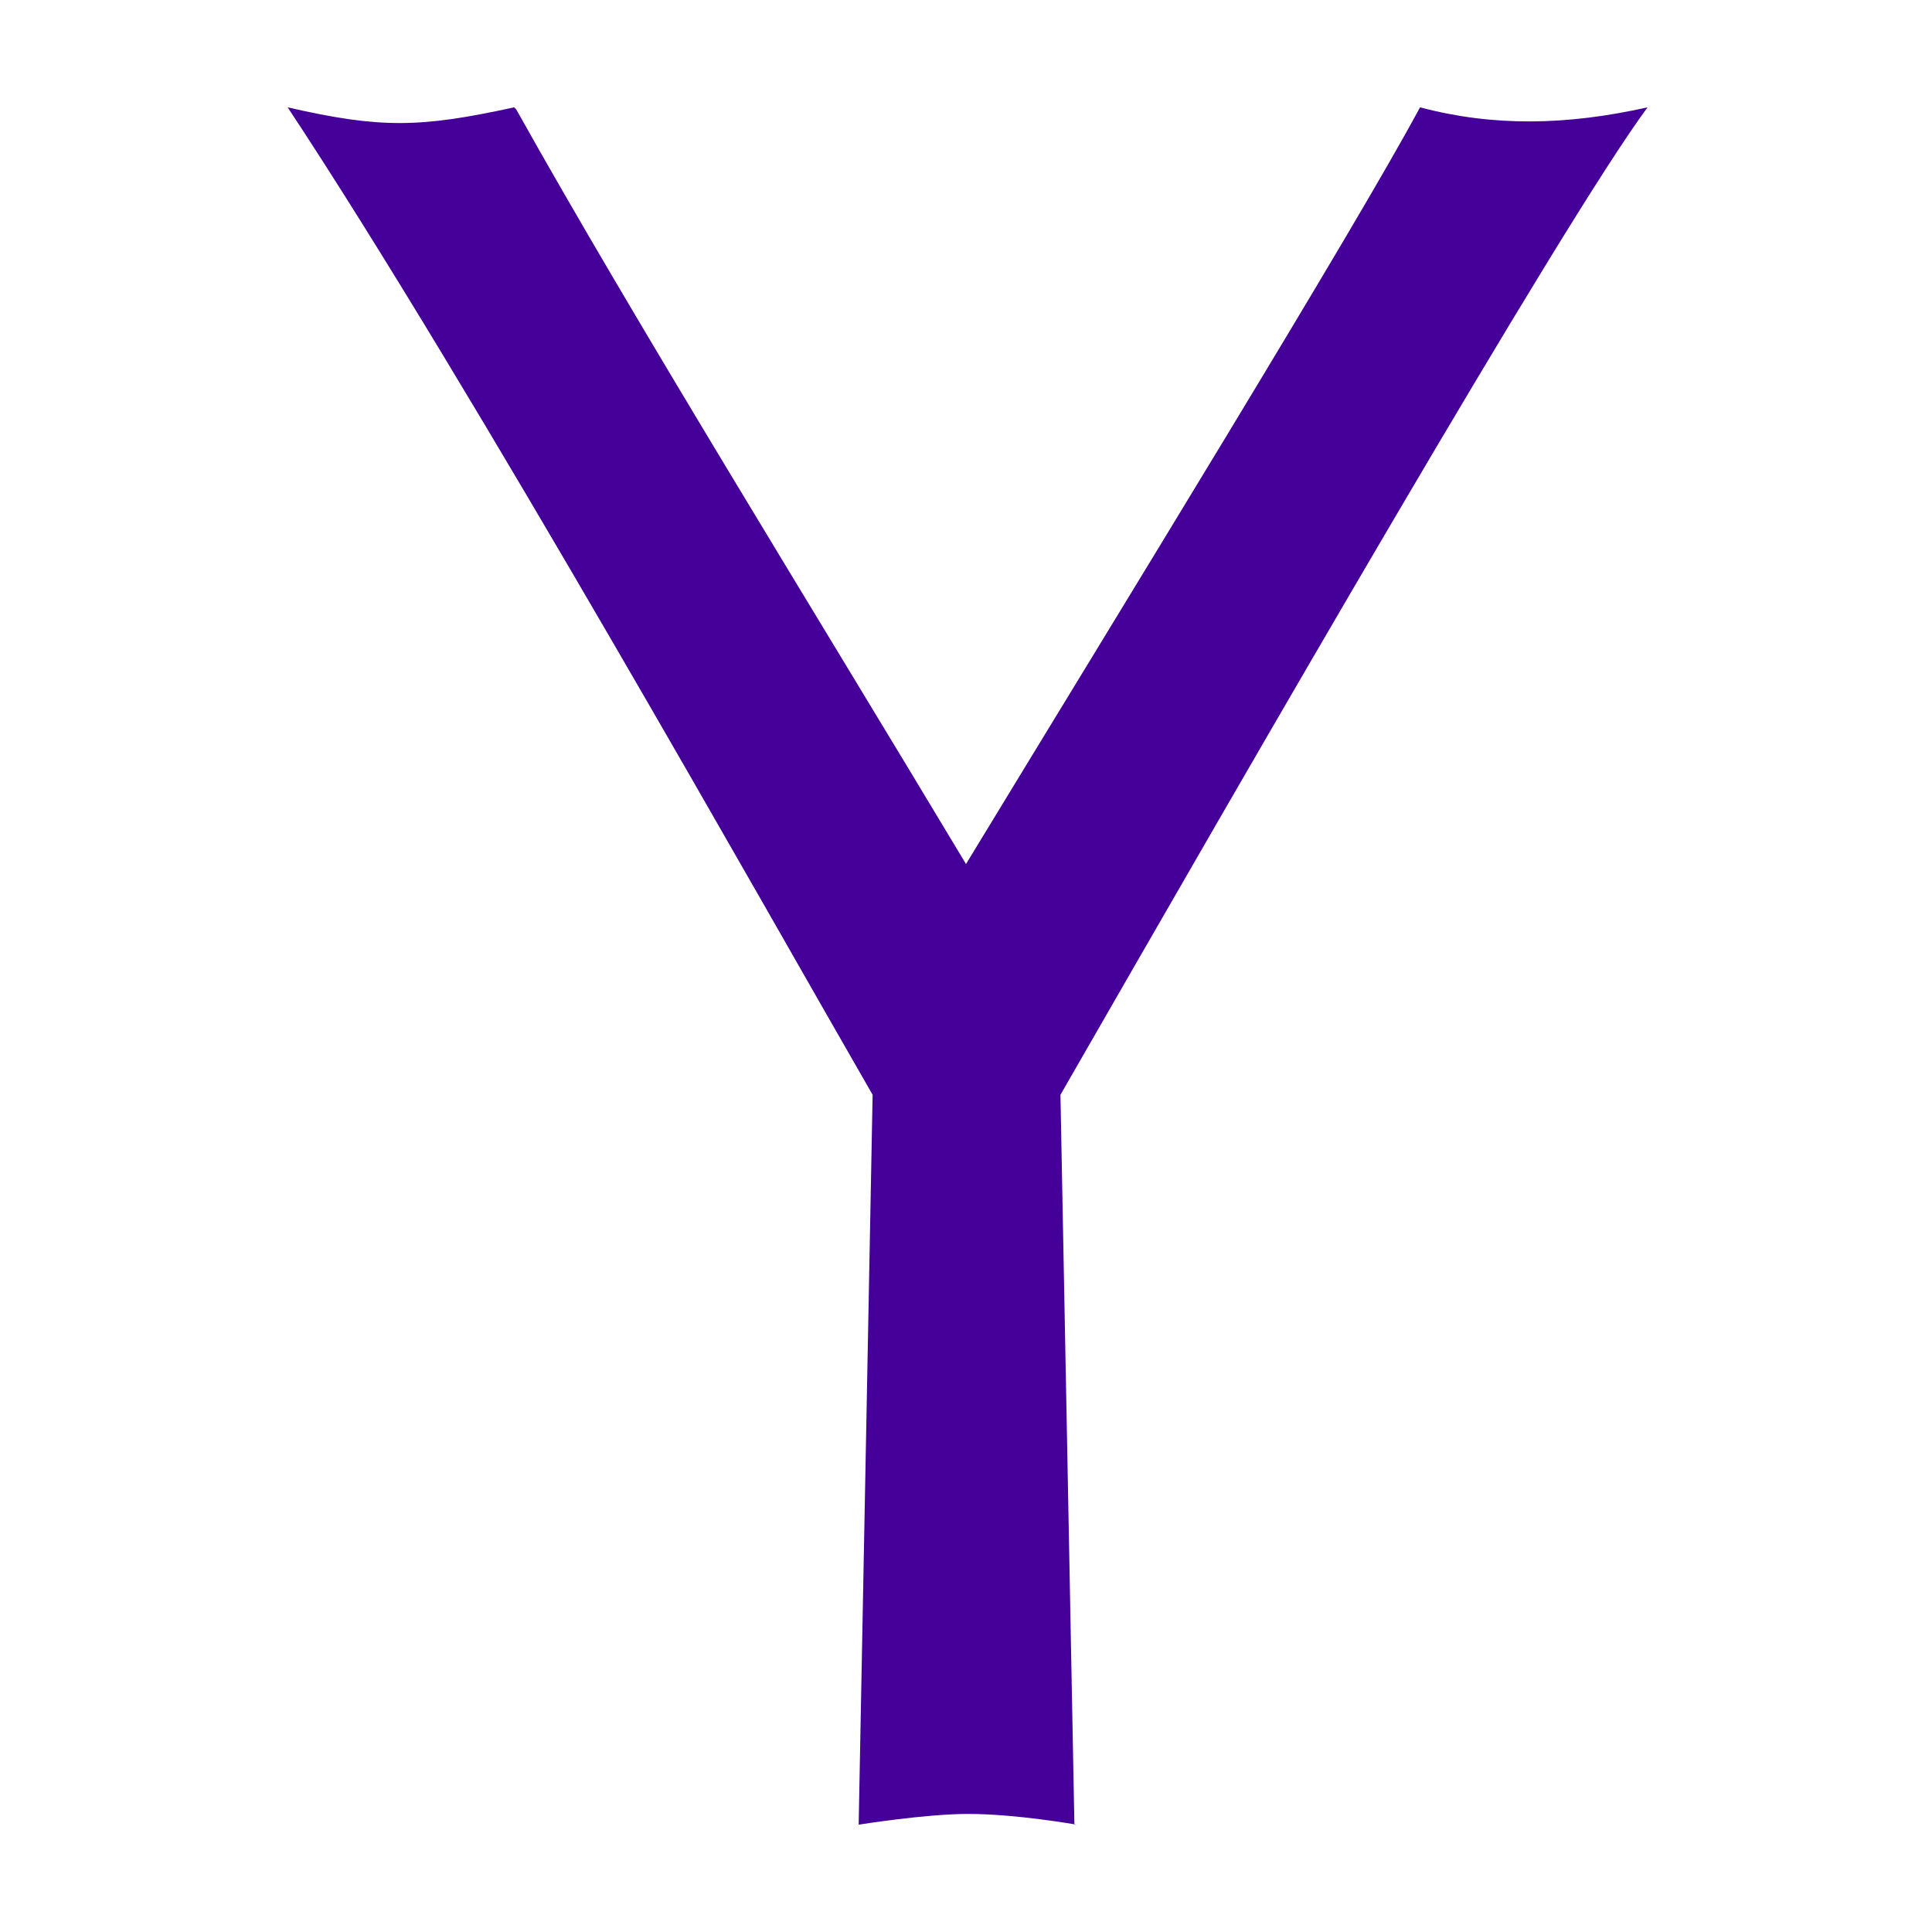 <svg aria-hidden="true" class="svg-icon iconYahoo" width="18" height="18" viewBox="0 0 18 18"><path d="M10.03 17s-.56-.1-1.01-.1c-.4 0-1.02.1-1.02.1l.13-6.8C7.19 8.57 4.4 3.6 2.68 1c.87.2 1.24.19 2.11 0l.02.02C5.9 2.97 7.59 5.7 9 8.05c1.41-2.32 3.63-5.93 4.23-7.05.68.18 1.36.17 2.12 0-.8 1.08-3.7 6.12-5.47 9.2l.13 6.8z" fill="#409"/></svg>